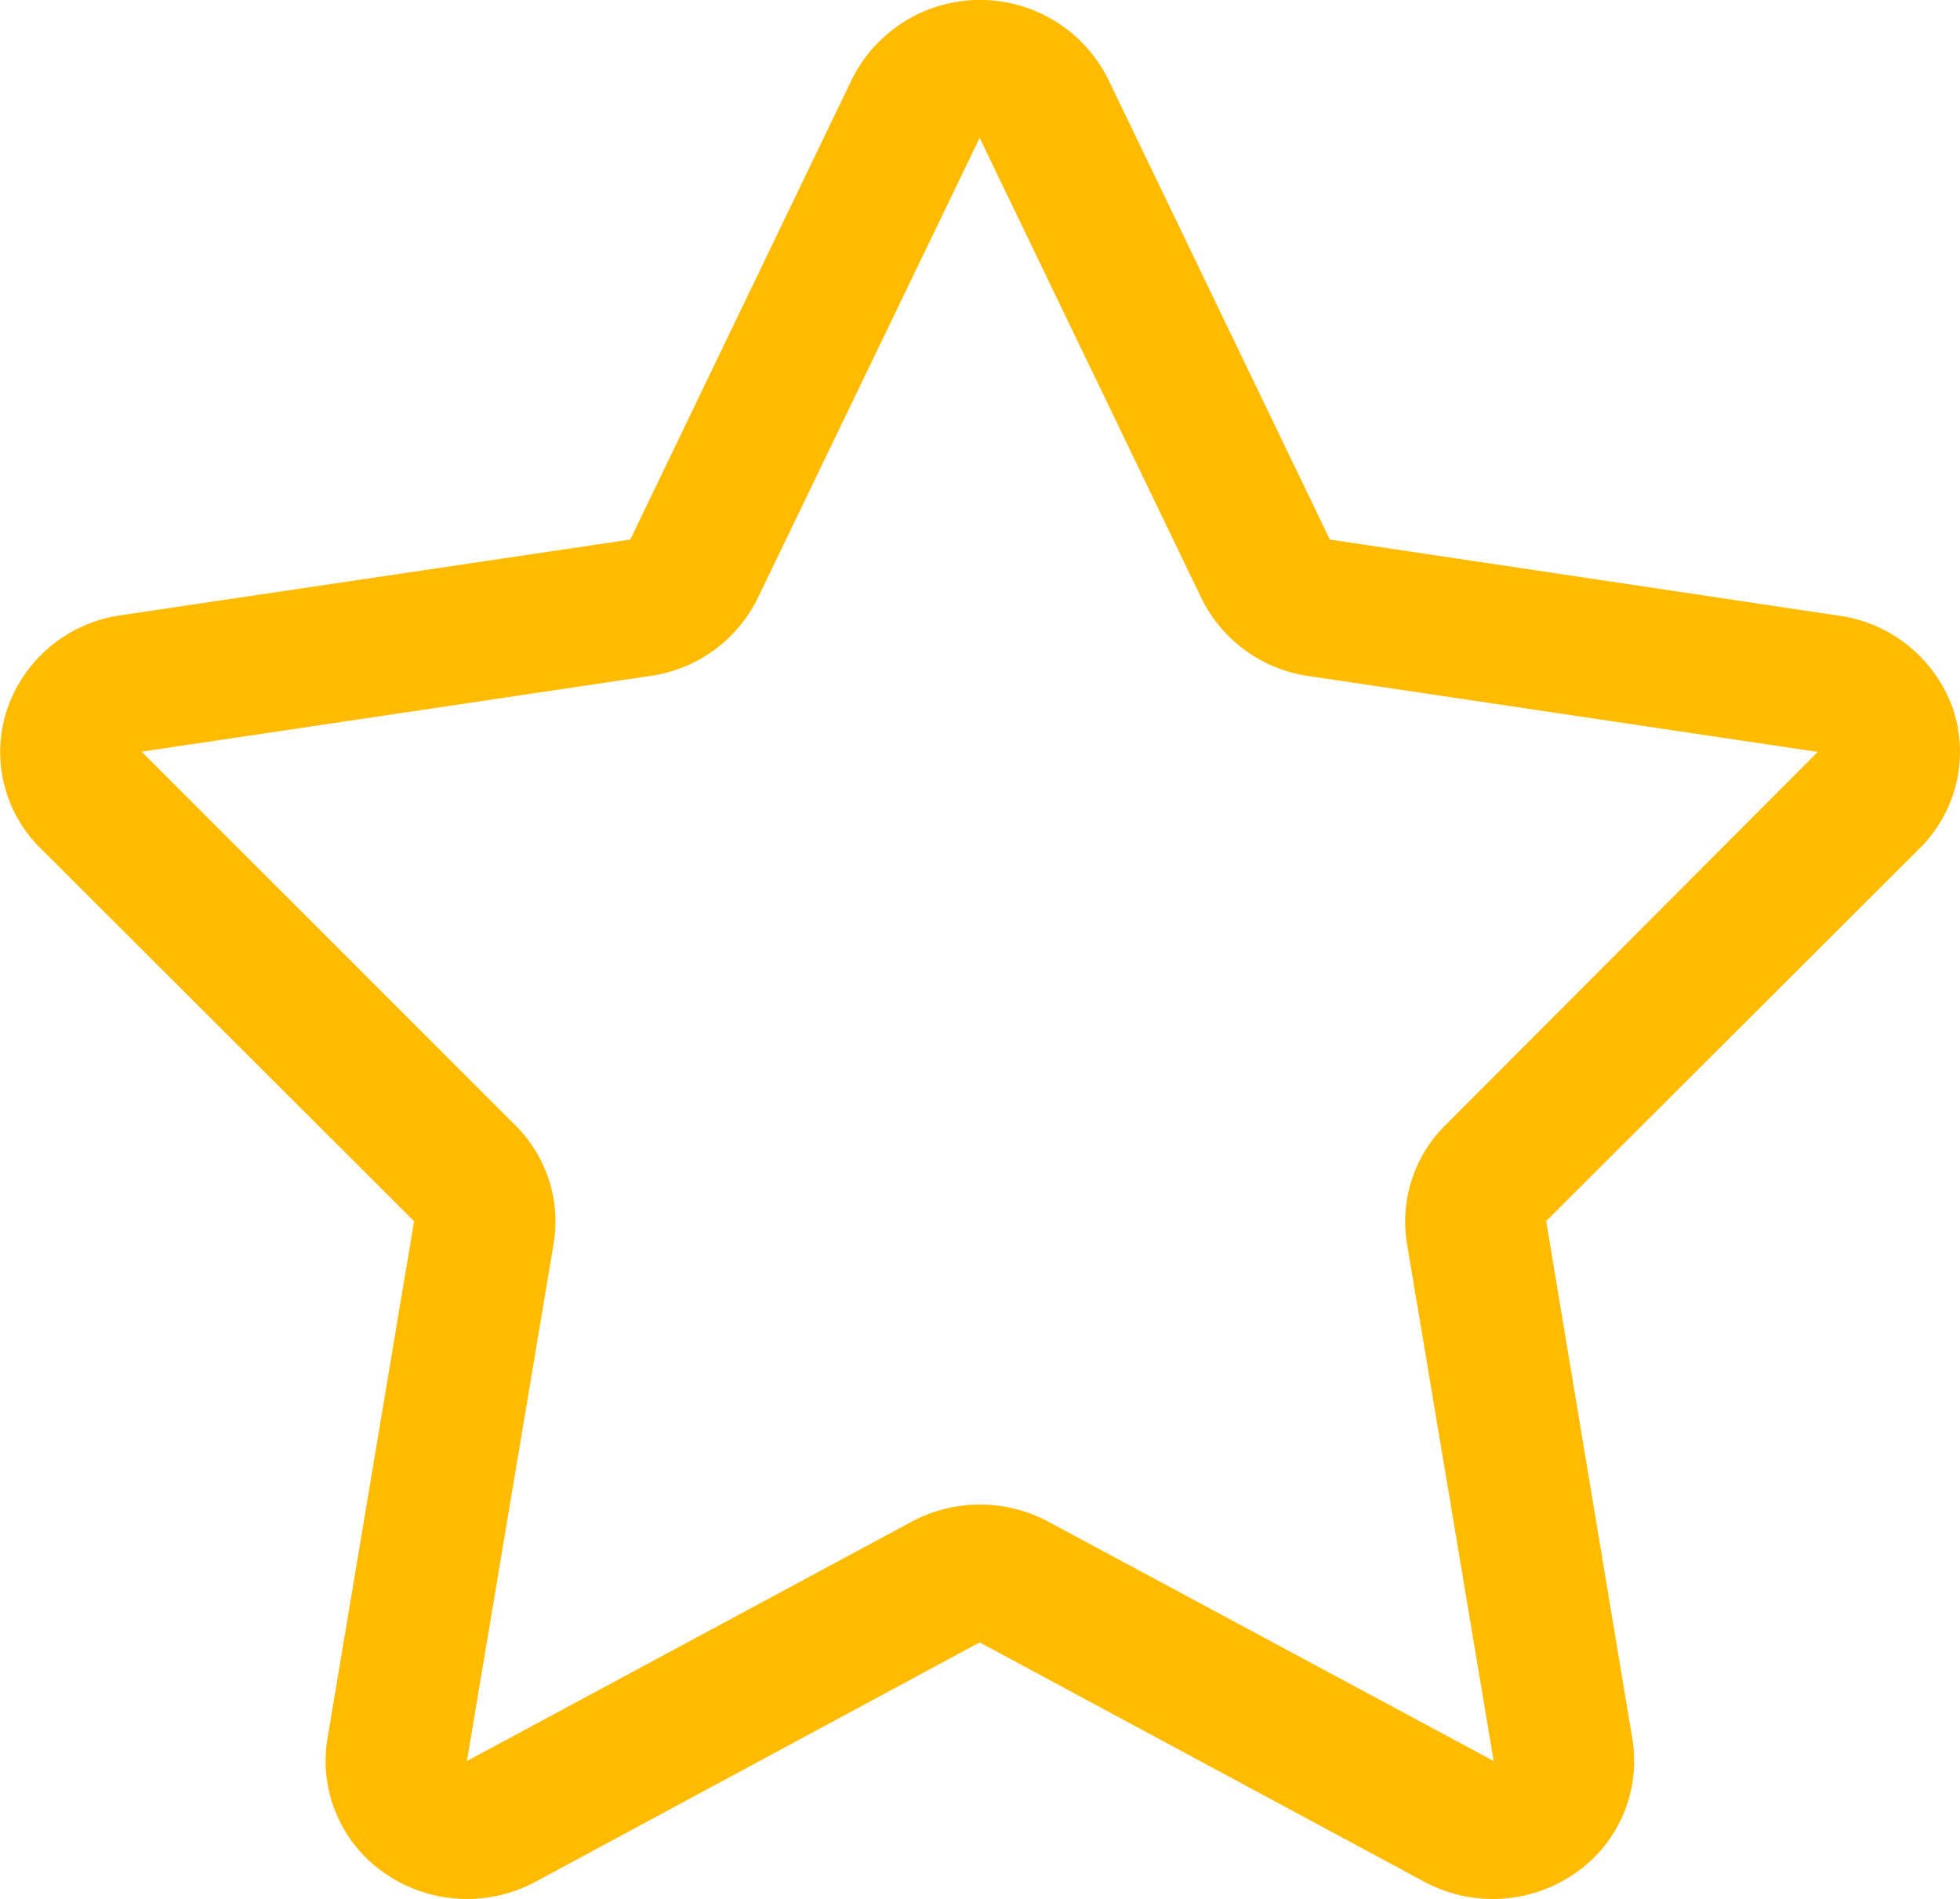 <svg id="Linecons_big-star" xmlns="http://www.w3.org/2000/svg" width="16.606" height="16.088" viewBox="0 0 16.606 16.088">
  <path id="star" d="M16.545,6.5a1.2,1.2,0,0,0-.957-.784L11.267,5.07l-1.878-3.9a1.213,1.213,0,0,0-2.171,0L5.34,5.07l-4.321.642A1.194,1.194,0,0,0,.063,6.5,1.145,1.145,0,0,0,.341,7.683l3.167,3.162L2.774,15.23a1.154,1.154,0,0,0,.492,1.143,1.225,1.225,0,0,0,1.271.068L8.3,14.413l3.768,2.028a1.225,1.225,0,0,0,1.271-.068,1.155,1.155,0,0,0,.491-1.143L13.1,10.844l3.168-3.162A1.149,1.149,0,0,0,16.545,6.5Zm-4.3,3.532a1.15,1.15,0,0,0-.325,1l.735,4.386L8.883,13.391a1.226,1.226,0,0,0-1.16,0L3.956,15.418l.735-4.386a1.148,1.148,0,0,0-.325-1L1.2,6.867,5.52,6.224a1.2,1.2,0,0,0,.9-.658L8.3,1.667l1.879,3.9a1.2,1.2,0,0,0,.9.658l4.322.644Z" transform="translate(0 -0.499)" fill="#fb0"/>
</svg>
